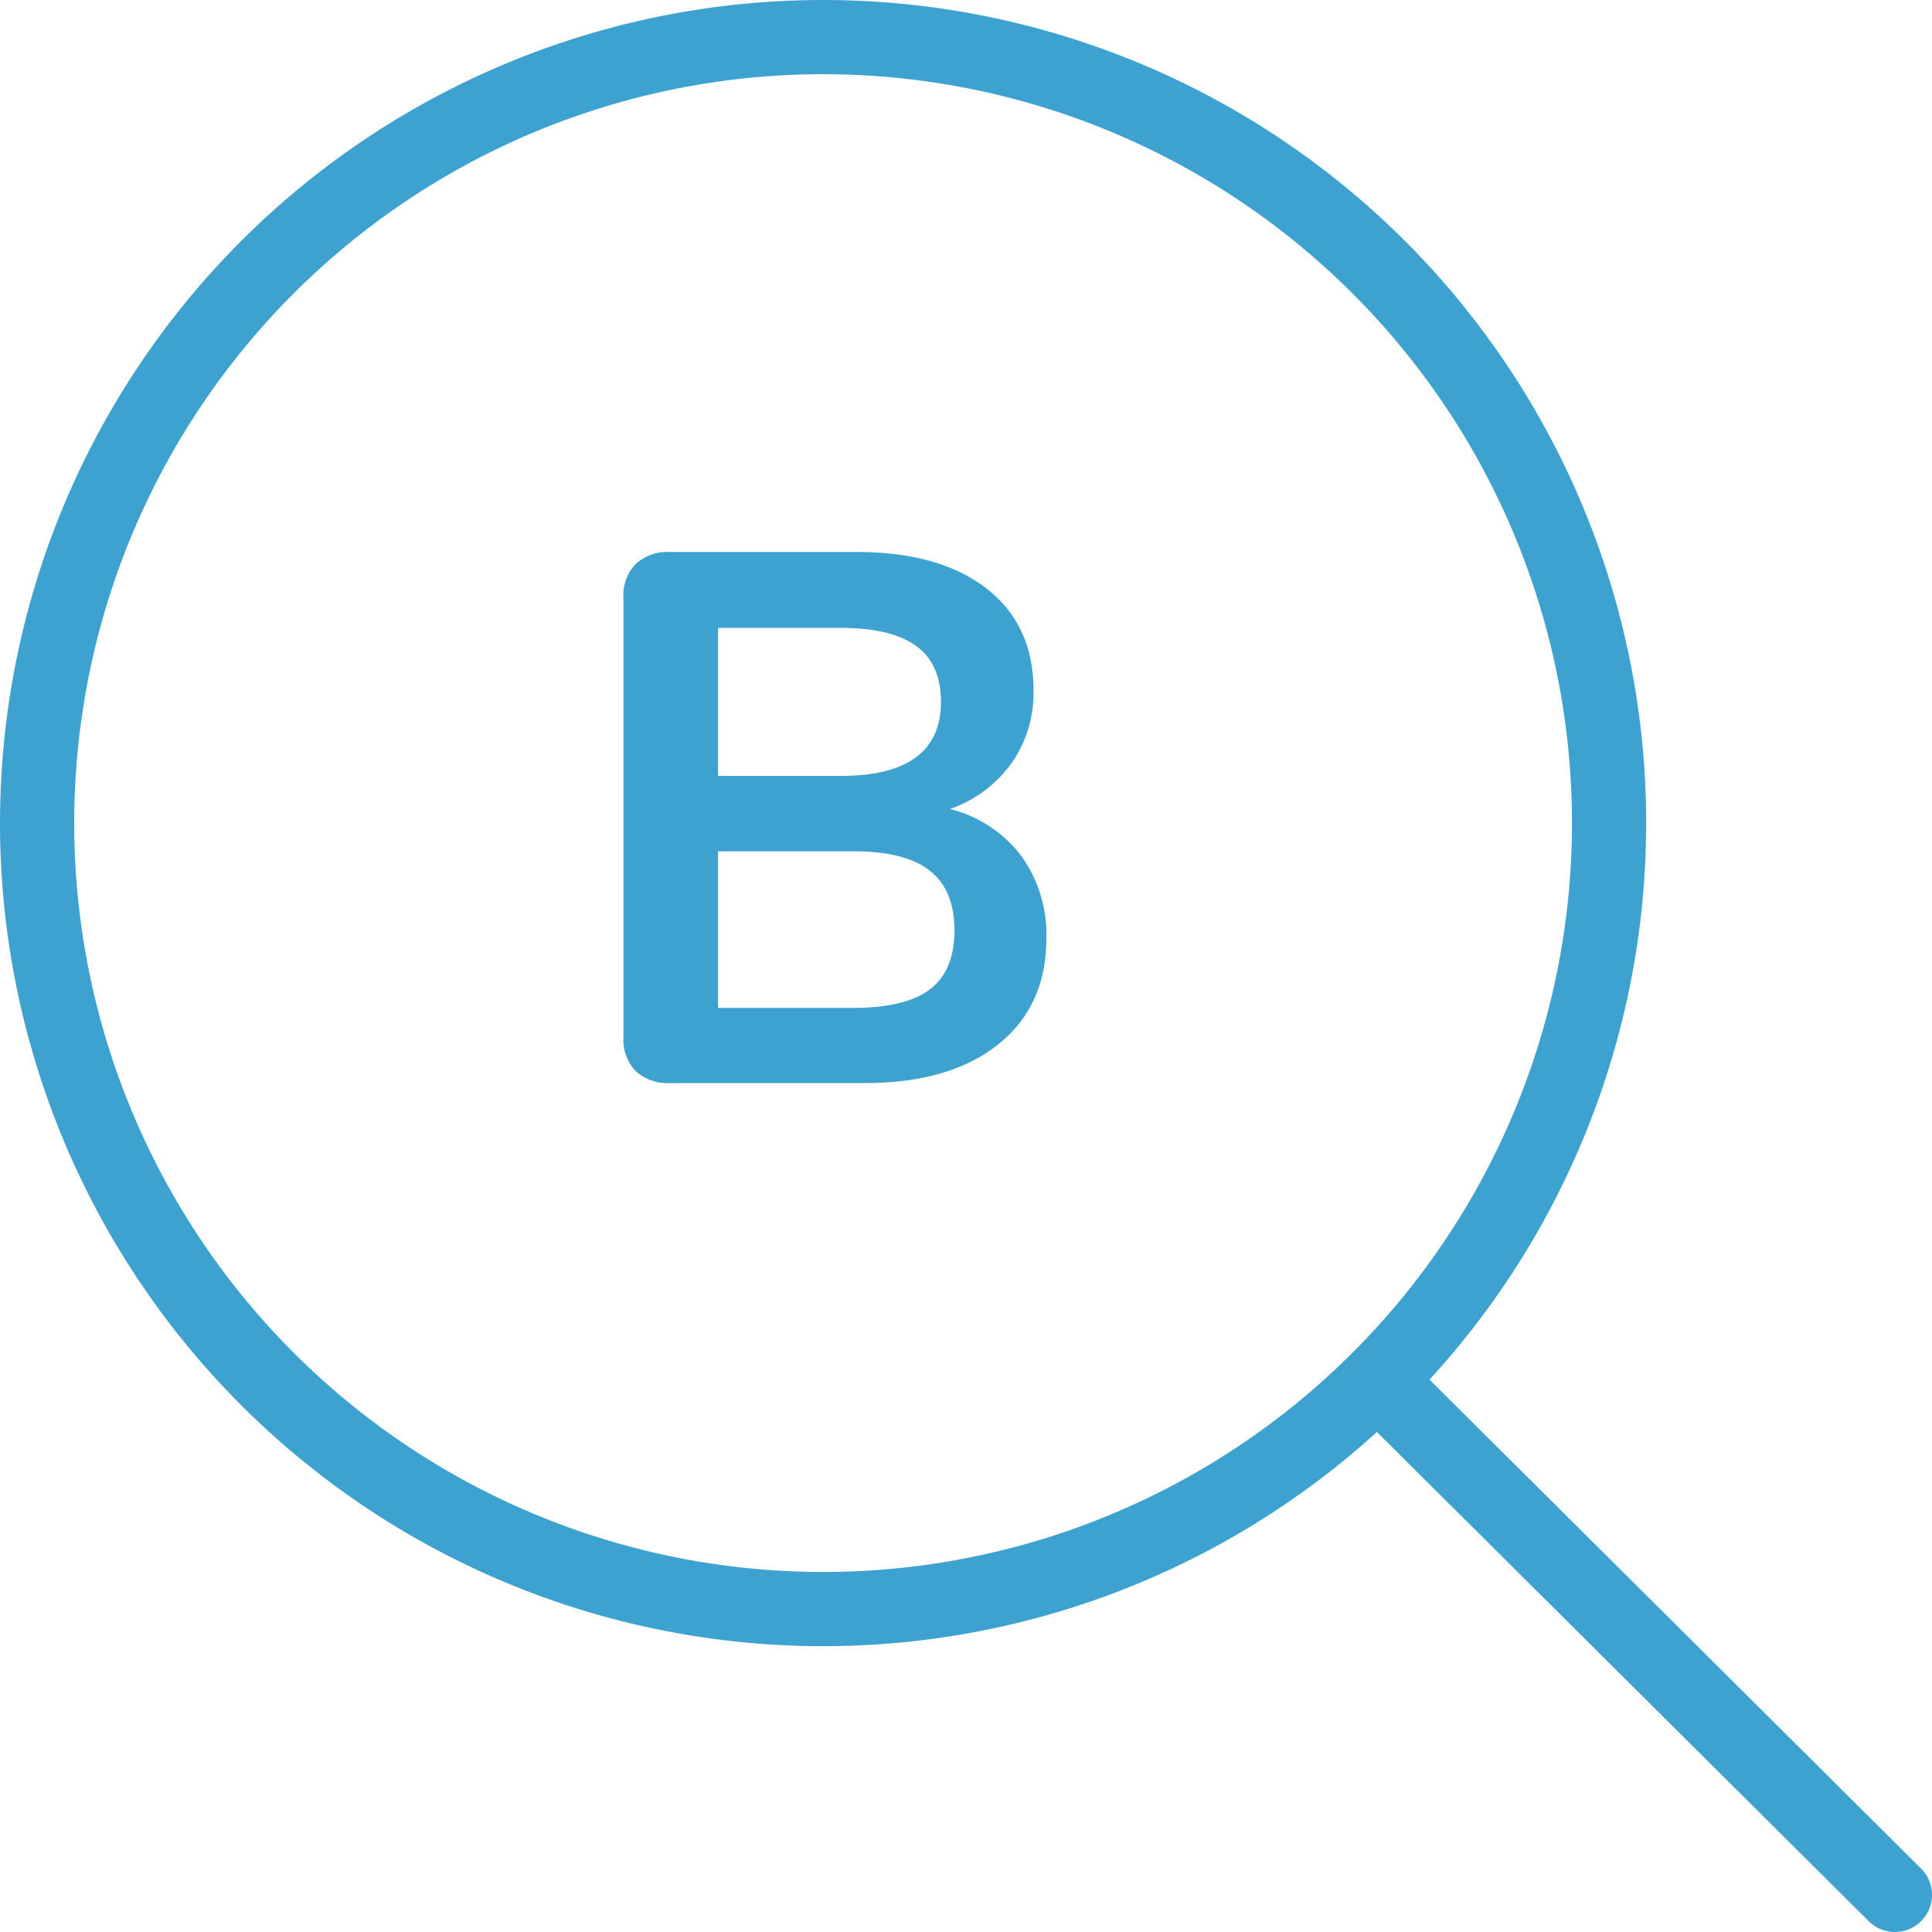 <svg xmlns="http://www.w3.org/2000/svg" viewBox="0 0 260.31 260.31"><defs><style>.cls-1{fill:none;stroke:#3ea2d1;stroke-linecap:round;stroke-linejoin:round;stroke-width:10px;}.cls-2{fill:#3ea2d1;}</style></defs><g id="Livello_2" data-name="Livello 2"><g id="Layer_1" data-name="Layer 1"><path class="cls-1" d="M110.9,216.8A105.9,105.9,0,1,0,5,110.9,105.9,105.9,0,0,0,110.9,216.8Z"/><path class="cls-1" d="M255.31,255.31l-66.2-65.85"/><path class="cls-2" d="M137.58,115.29a18.16,18.16,0,0,1,3.4,11.16q0,9.13-6.54,14.31t-18,5.17H90.26a6.38,6.38,0,0,1-4.62-1.62A6.11,6.11,0,0,1,84,139.74V80.6A6.07,6.07,0,0,1,85.64,76a6.34,6.34,0,0,1,4.62-1.63h25.16q11.14,0,17.49,4.92t6.34,13.75a16.35,16.35,0,0,1-3,9.84A17.05,17.05,0,0,1,128,109,17.33,17.33,0,0,1,137.58,115.29ZM96.75,104.54h16.54q13.49,0,13.49-10c0-3.38-1.12-5.89-3.35-7.51s-5.62-2.43-10.14-2.43H96.75Zm28.61,28.71q3.24-2.53,3.24-7.91t-3.29-8q-3.3-2.64-10.3-2.64H96.75v21.1H115Q122.1,135.78,125.36,133.25Z"/></g></g></svg>